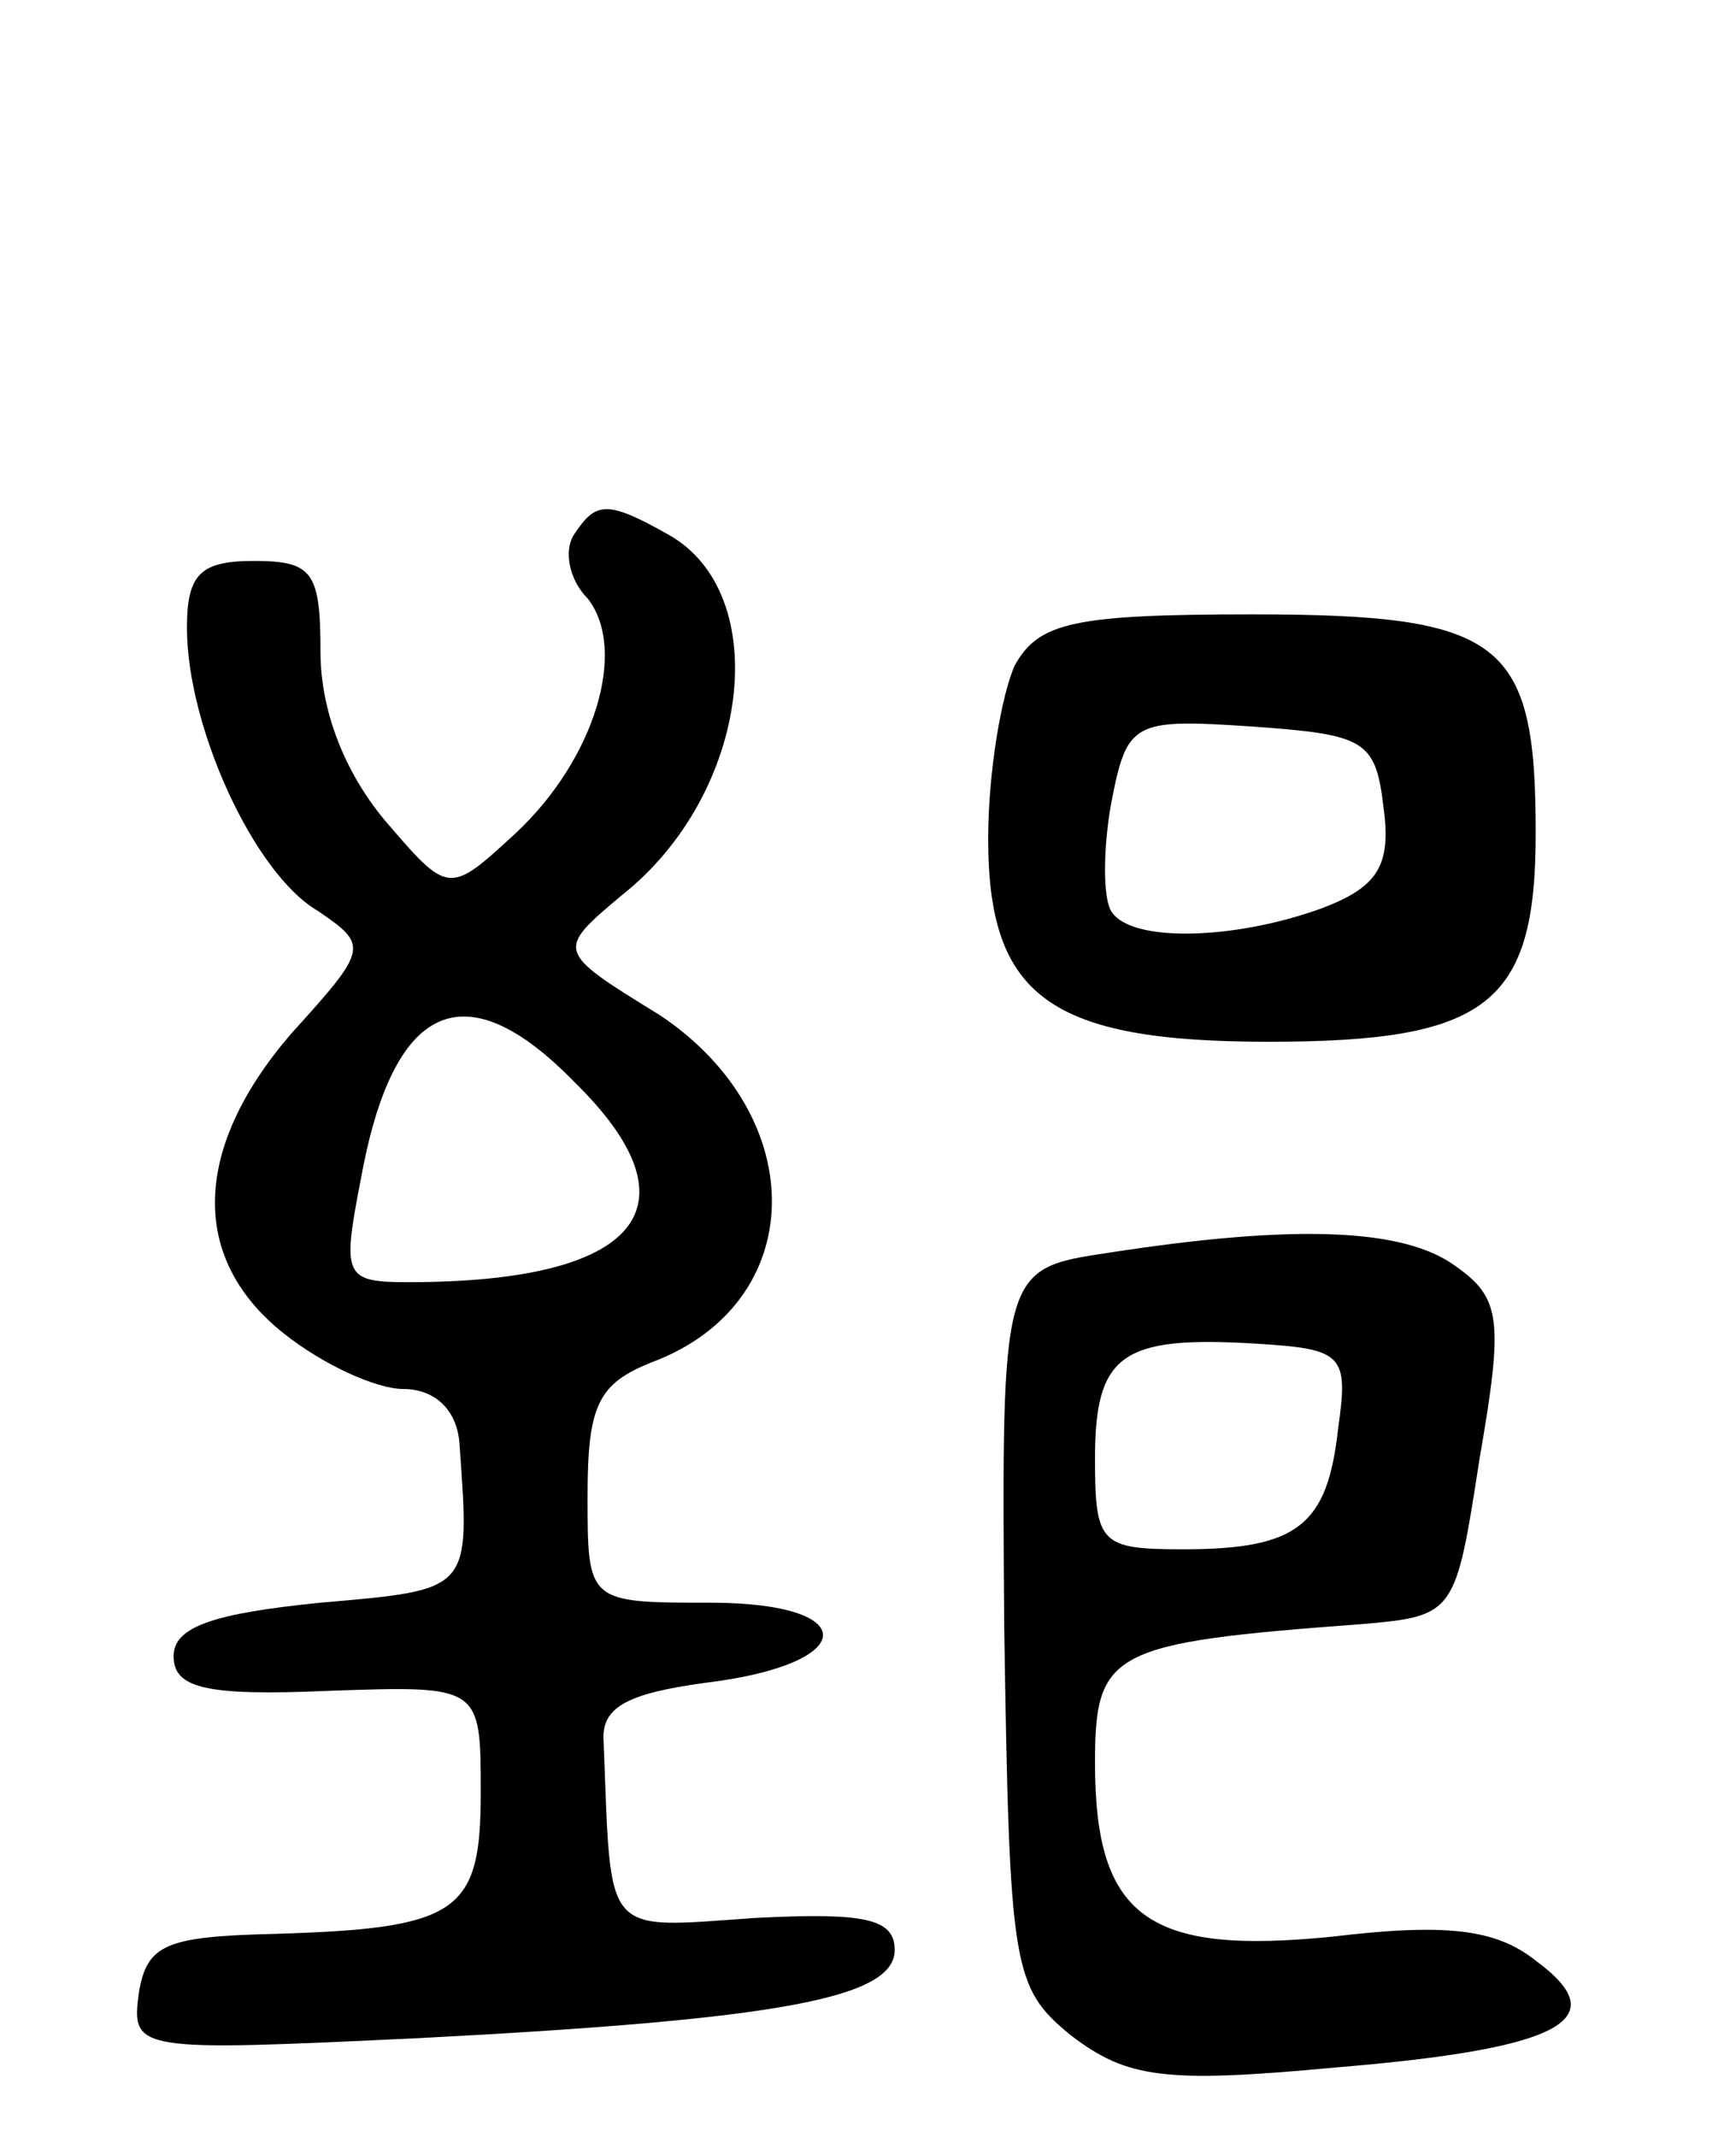 <svg version="1.0" xmlns="http://www.w3.org/2000/svg"
 width="65pt" height="80pt" viewBox="0 0 65 80"
 preserveAspectRatio="xMidYMid meet">
<g transform="translate(0,80) scale(0.1,-0.1)"
fill="#000000" stroke="none">
<path d="M215 600 c-4 -6 -2 -17 5 -24 15 -19 3 -60 -27 -88 -25 -23 -25 -23
-49 5 -15 18 -24 41 -24 63 0 30 -3 34 -25 34 -20 0 -25 -5 -25 -25 0 -37 25
-92 49 -106 19 -13 19 -14 -10 -46 -37 -43 -38 -84 -3 -112 15 -12 35 -21 45
-21 12 0 20 -8 21 -20 4 -56 5 -55 -52 -60 -40 -4 -55 -9 -55 -20 0 -12 12
-15 58 -13 57 2 57 2 57 -38 0 -45 -8 -51 -78 -53 -40 -1 -47 -4 -50 -22 -3
-22 -1 -22 105 -17 135 7 178 15 178 33 0 12 -12 14 -52 12 -58 -4 -54 -8 -57
66 -1 13 9 18 38 22 58 7 59 30 2 30 -46 0 -46 0 -46 40 0 34 4 42 24 50 59
22 60 92 3 130 -39 24 -39 24 -14 45 48 38 57 113 17 135 -23 13 -27 12 -35 0z
m0 -205 c48 -47 24 -75 -62 -75 -24 0 -25 2 -18 38 12 67 39 79 80 37z"/>
<path d="M380 551 c-5 -11 -10 -40 -10 -65 0 -59 23 -76 105 -76 82 0 100 14
100 78 0 72 -12 82 -106 82 -67 0 -80 -3 -89 -19z m138 -53 c3 -22 -2 -30 -23
-38 -33 -12 -72 -13 -79 -1 -3 5 -3 23 0 40 6 31 8 32 53 29 42 -3 46 -5 49
-30z"/>
<path d="M415 331 c-40 -6 -40 -6 -39 -140 2 -128 3 -135 25 -153 21 -16 35
-18 99 -12 85 7 105 18 75 40 -15 12 -34 14 -76 9 -69 -7 -89 7 -89 65 0 42 6
45 100 52 35 3 35 4 44 62 9 52 8 60 -9 72 -19 14 -59 16 -130 5z m86 -66 c-4
-36 -15 -45 -58 -45 -31 0 -33 2 -33 34 0 39 10 46 60 43 33 -2 35 -4 31 -32z"/>
</g>
</svg>
